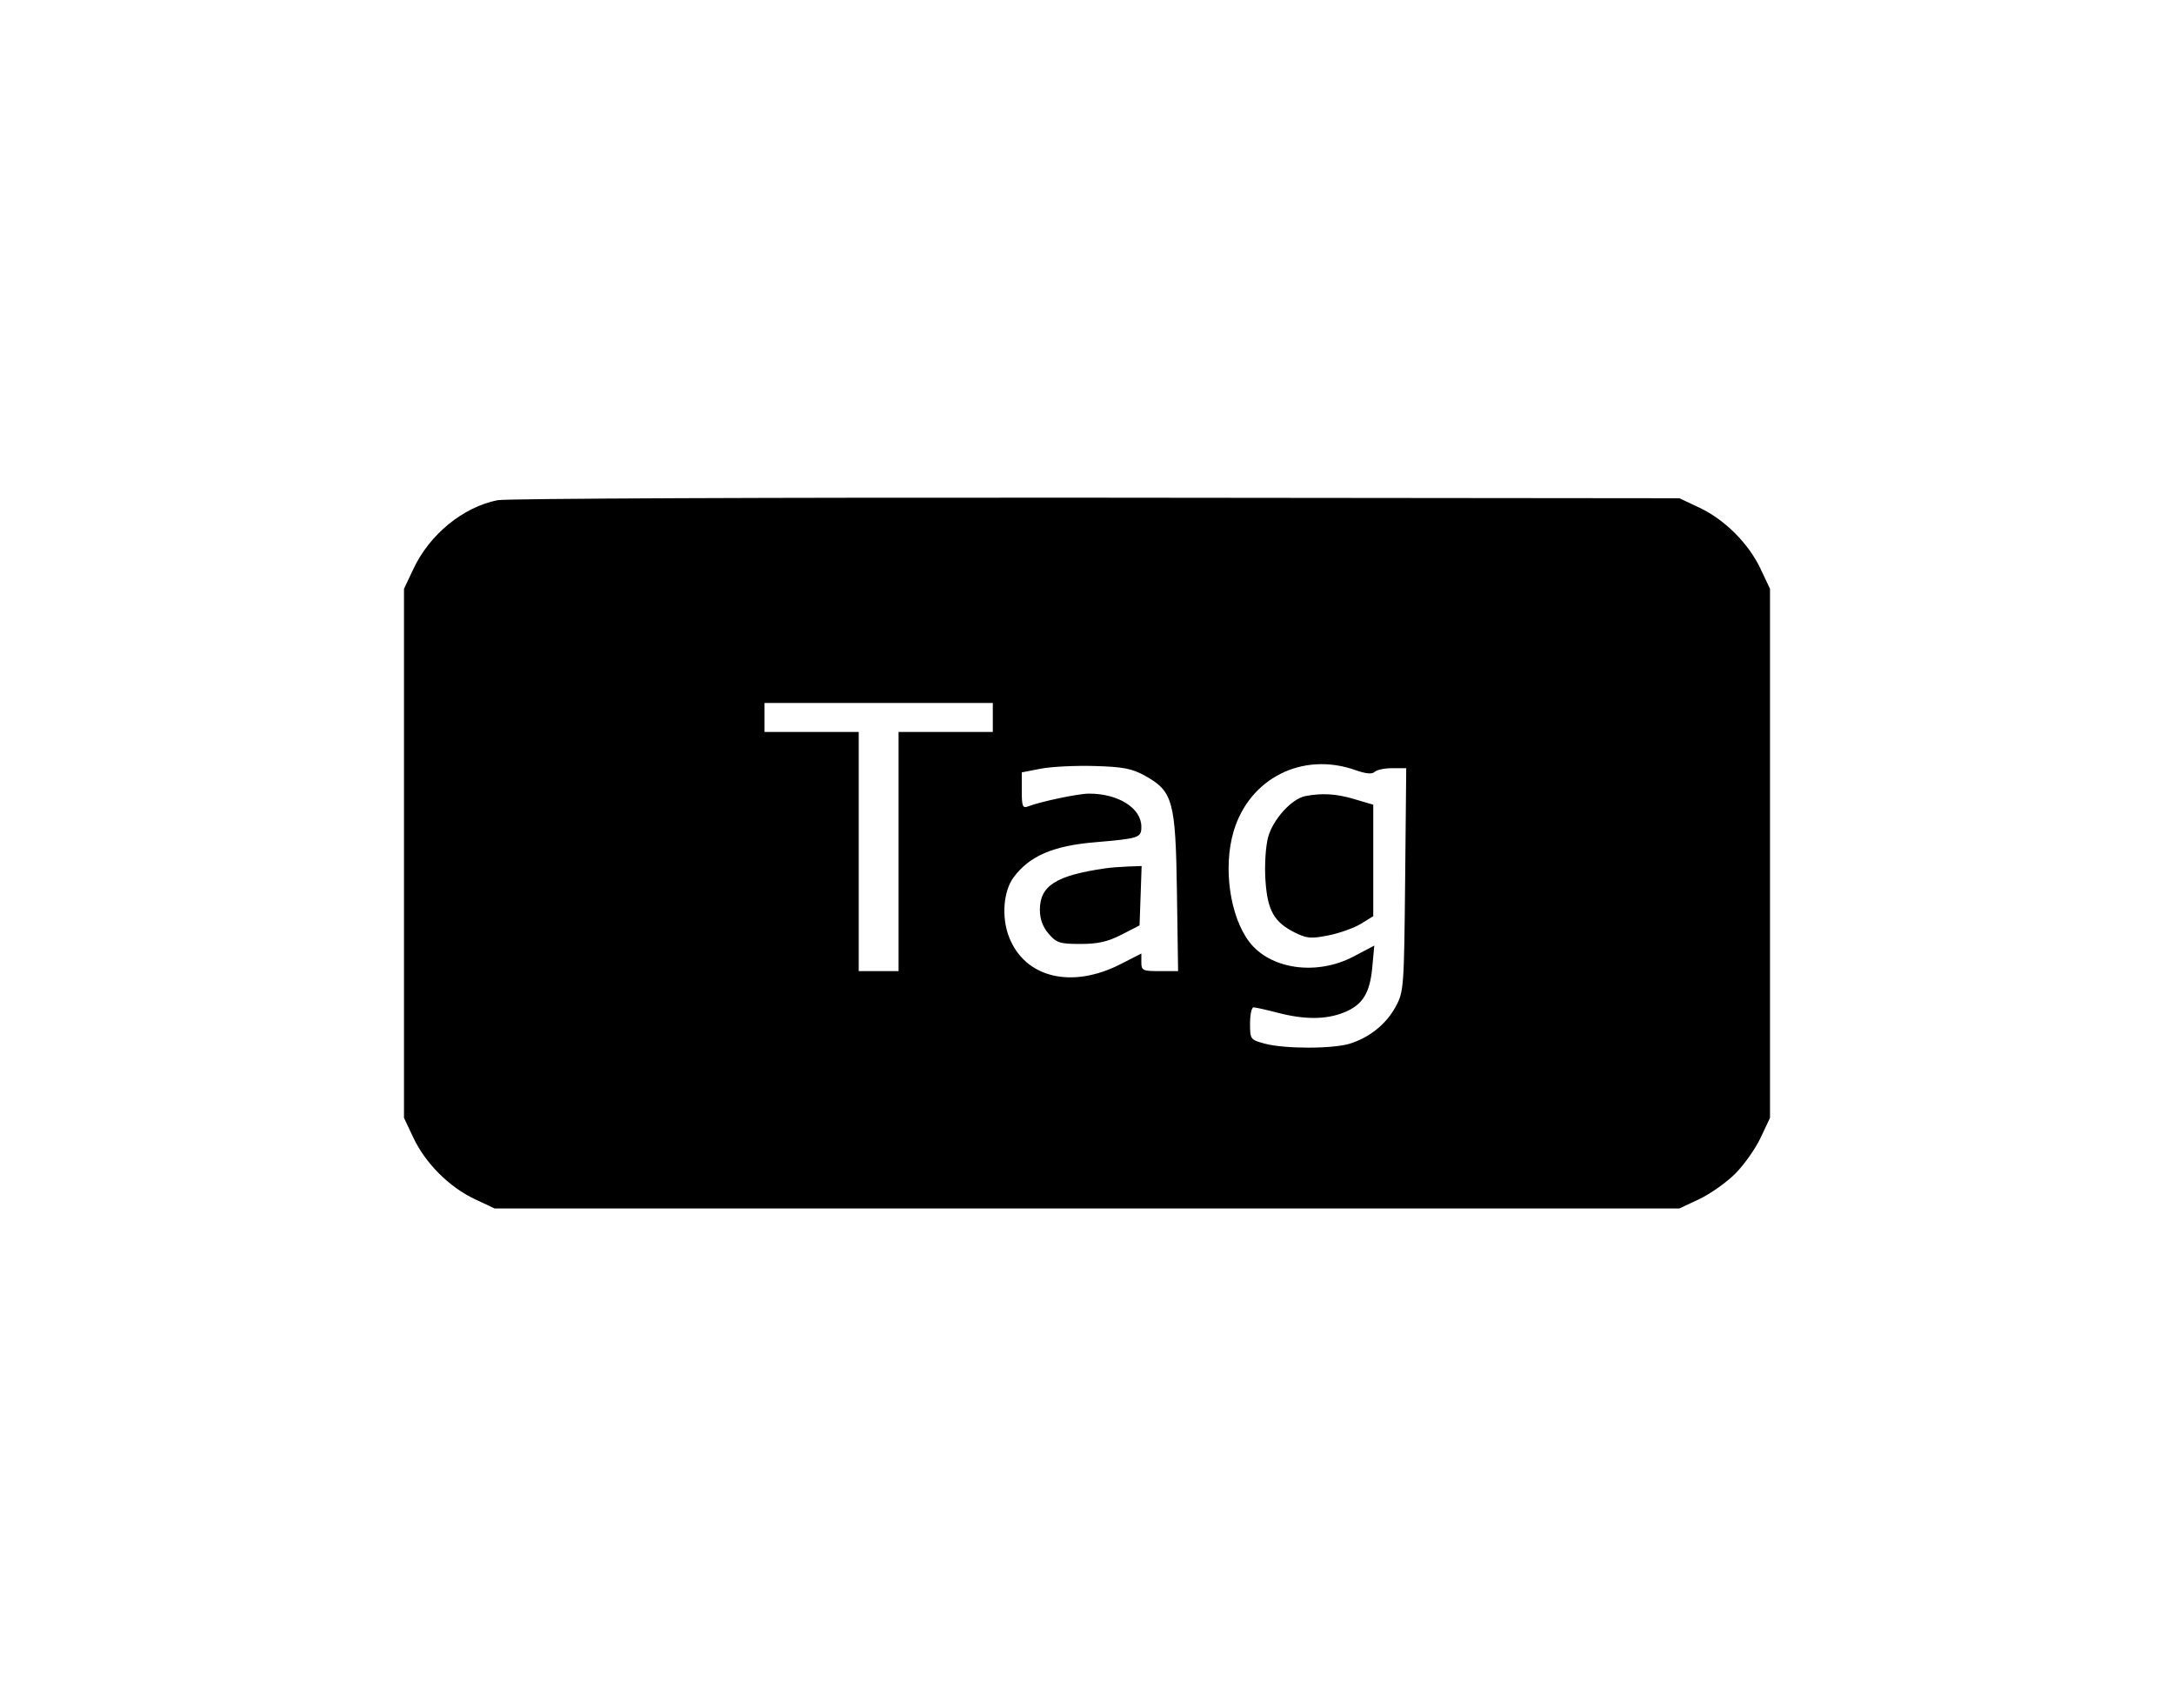 <svg id="a" viewBox="0 0 70 55" version="1.1" sodipodi:docname="tag.svg" inkscape:version="1.1.2 (b8e25be833, 2022-02-05)" xmlns:inkscape="http://www.inkscape.org/namespaces/inkscape" xmlns:sodipodi="http://sodipodi.sourceforge.net/DTD/sodipodi-0.dtd" xmlns="http://www.w3.org/2000/svg" xmlns:svg="http://www.w3.org/2000/svg"><path d="M16.023 16.104 C 14.910 16.326,13.837 17.202,13.311 18.317 L 13.008 18.958 13.008 27.475 L 13.008 35.992 13.311 36.633 C 13.697 37.452,14.465 38.220,15.283 38.606 L 15.925 38.908 35.000 38.908 L 54.075 38.908 54.717 38.606 C 55.070 38.439,55.590 38.072,55.872 37.789 C 56.155 37.506,56.523 36.986,56.689 36.633 L 56.992 35.992 56.992 27.475 L 56.992 18.958 56.689 18.317 C 56.303 17.498,55.535 16.730,54.717 16.344 L 54.075 16.042 35.292 16.024 C 24.961 16.015,16.290 16.050,16.023 16.104 M31.967 23.100 L 31.967 23.567 30.450 23.567 L 28.933 23.567 28.933 27.417 L 28.933 31.267 28.292 31.267 L 27.650 31.267 27.650 27.417 L 27.650 23.567 26.133 23.567 L 24.617 23.567 24.617 23.100 L 24.617 22.633 28.292 22.633 L 31.967 22.633 31.967 23.100 M36.868 24.977 C 37.769 25.480,37.852 25.785,37.896 28.729 L 37.933 31.267 37.341 31.267 C 36.793 31.267,36.750 31.246,36.750 30.983 L 36.750 30.700 36.079 31.043 C 34.497 31.851,32.990 31.479,32.485 30.156 C 32.243 29.523,32.309 28.691,32.635 28.249 C 33.143 27.564,33.902 27.234,35.233 27.120 C 36.690 26.995,36.750 26.975,36.750 26.617 C 36.750 26.018,36.006 25.549,35.058 25.552 C 34.716 25.553,33.509 25.807,33.104 25.963 C 32.926 26.031,32.900 25.966,32.900 25.455 L 32.900 24.868 33.513 24.749 C 33.849 24.684,34.629 24.645,35.245 24.663 C 36.171 24.690,36.451 24.745,36.868 24.977 M43.640 24.794 C 43.981 24.914,44.180 24.933,44.261 24.852 C 44.326 24.787,44.582 24.733,44.830 24.733 L 45.279 24.733 45.244 28.321 C 45.210 31.779,45.199 31.926,44.947 32.397 C 44.645 32.961,44.118 33.393,43.478 33.598 C 42.932 33.773,41.367 33.775,40.723 33.602 C 40.260 33.477,40.250 33.463,40.250 32.954 C 40.250 32.668,40.300 32.433,40.361 32.433 C 40.422 32.433,40.774 32.512,41.144 32.608 C 42.008 32.833,42.695 32.830,43.274 32.598 C 43.874 32.358,44.110 31.979,44.187 31.133 L 44.250 30.445 43.580 30.798 C 42.389 31.424,40.893 31.210,40.219 30.317 C 39.599 29.496,39.378 27.921,39.721 26.766 C 40.229 25.055,41.940 24.194,43.640 24.794 M42.029 25.632 C 41.590 25.717,40.986 26.384,40.832 26.953 C 40.752 27.250,40.714 27.843,40.745 28.329 C 40.808 29.313,41.019 29.690,41.696 30.027 C 42.080 30.217,42.218 30.228,42.781 30.115 C 43.136 30.044,43.605 29.876,43.822 29.742 L 44.217 29.498 44.217 27.703 L 44.217 25.909 43.612 25.730 C 43.026 25.555,42.573 25.528,42.029 25.632 M35.583 27.958 C 34.000 28.189,33.483 28.518,33.483 29.293 C 33.483 29.594,33.574 29.842,33.765 30.064 C 34.019 30.359,34.120 30.392,34.789 30.392 C 35.356 30.392,35.668 30.321,36.111 30.093 L 36.692 29.795 36.726 28.839 L 36.759 27.883 36.317 27.899 C 36.074 27.908,35.744 27.934,35.583 27.958 " stroke="none" fill-rule="evenodd" fill="black"></path></svg>